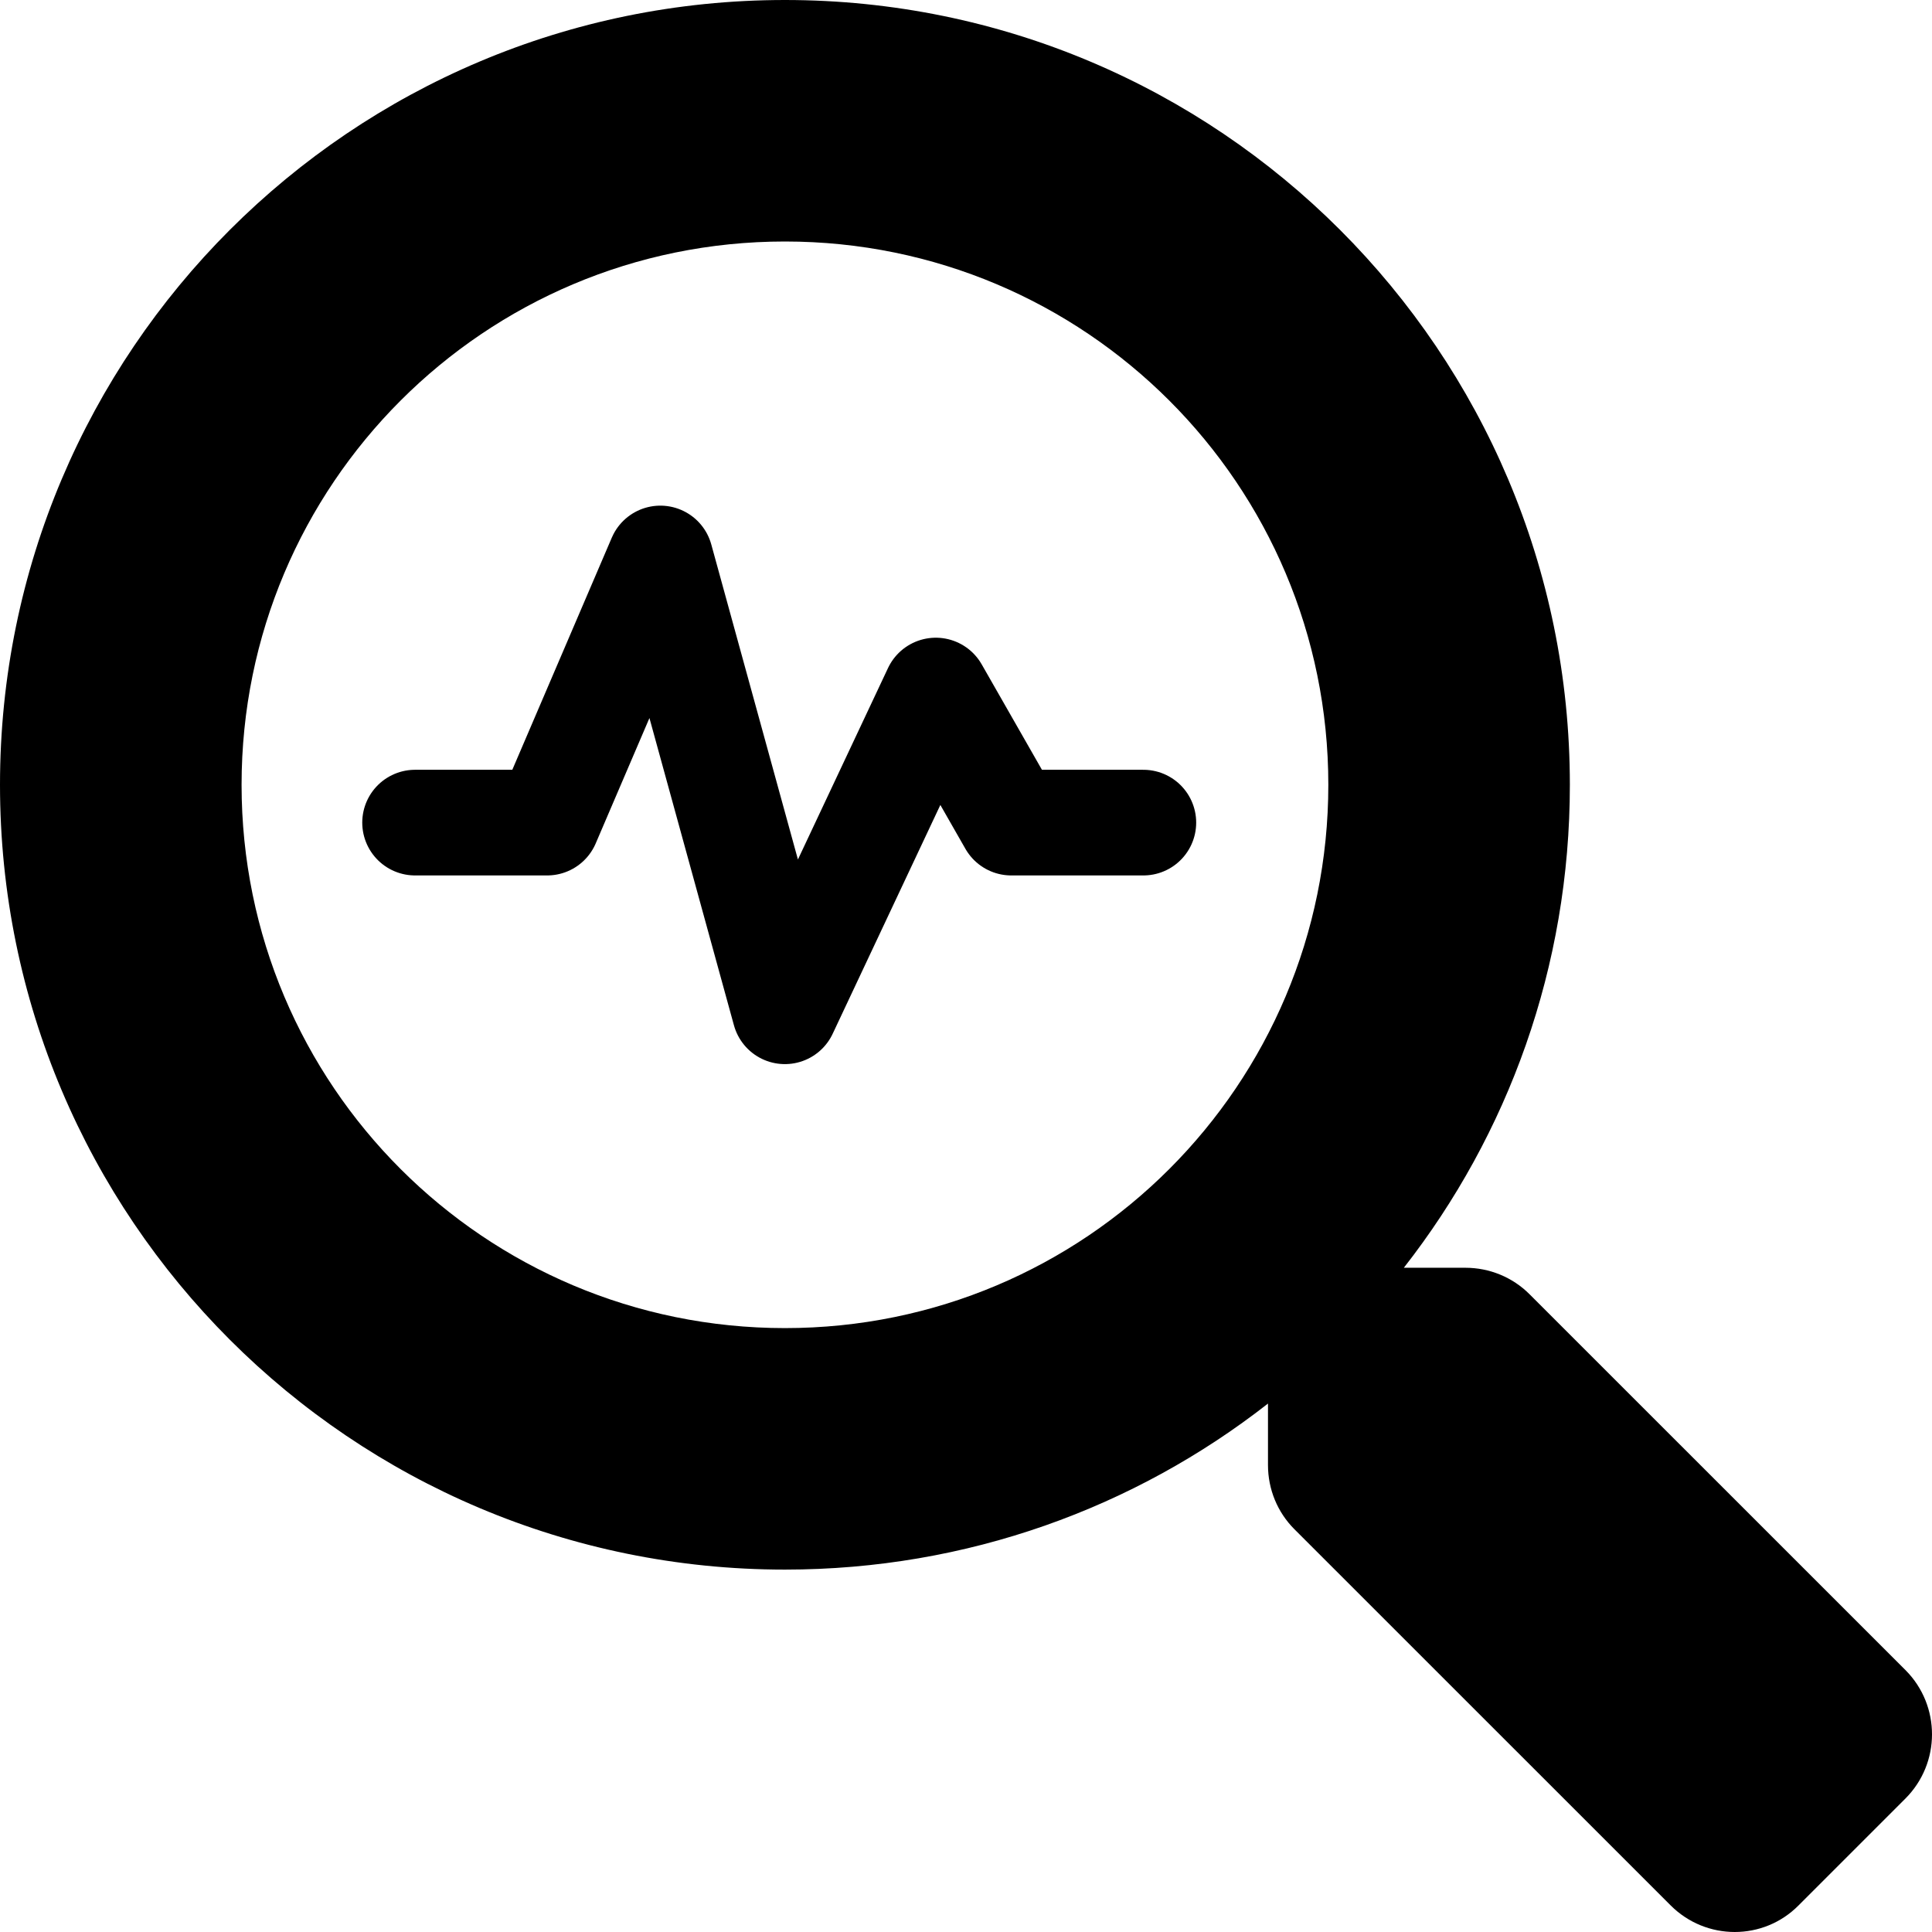<?xml version="1.0" encoding="UTF-8" standalone="no"?>
<svg
   xmlns:dc="http://purl.org/dc/elements/1.1/"
   xmlns:cc="http://creativecommons.org/ns#"
   xmlns:rdf="http://www.w3.org/1999/02/22-rdf-syntax-ns#"
   xmlns:svg="http://www.w3.org/2000/svg"
   xmlns="http://www.w3.org/2000/svg"
   xmlns:sodipodi="http://sodipodi.sourceforge.net/DTD/sodipodi-0.dtd"
   xmlns:inkscape="http://www.inkscape.org/namespaces/inkscape"
   aria-hidden="true"
   focusable="false"
   data-prefix="fas"
   data-icon="search-dollar"
   class="svg-inline--fa fa-search-dollar fa-w-16"
   role="img"
   viewBox="0 0 512 512"
   version="1.1"
   id="svg4"
   sodipodi:docname="search-analyze 2.svg"
   inkscape:version="0.92.4 (5da689c313, 2019-01-14)">
  <defs
     id="defs8" />
  <sodipodi:namedview
     pagecolor="#ffffff"
     bordercolor="#666666"
     borderopacity="1"
     objecttolerance="10"
     gridtolerance="10"
     guidetolerance="10"
     inkscape:pageopacity="0"
     inkscape:pageshadow="2"
     inkscape:window-width="3128"
     inkscape:window-height="2171"
     id="namedview6"
     showgrid="true"
     inkscape:zoom="2.98"
     inkscape:cx="206.11604"
     inkscape:cy="282.84987"
     inkscape:window-x="170"
     inkscape:window-y="0"
     inkscape:window-maximized="0"
     inkscape:current-layer="svg4">
    <inkscape:grid
       type="xygrid"
       id="grid817" />
  </sodipodi:namedview>
  <path
     d="m 505.04,442.66 -99.71,-99.69 c -4.5,-4.5 -10.6,-7 -17,-7 h -16.3 c 27.6,-35.3 44,-79.69 44,-127.99 C 416.03,93.09 322.92,0 208.02,0 93.12,0 0,93.09 0,207.98 c 0,114.89 93.11,207.98 208.02,207.98 48.3,0 92.71,-16.4 128.01,-44 v 16.3 c 0,6.4 2.5,12.5 7,17 l 99.71,99.69 c 9.4,9.4 24.6,9.4 33.9,0 l 28.3,-28.3 c 9.4,-9.4 9.4,-24.59 0.1,-33.99 z m -297.02,-90.7 c -79.54,0 -144,-64.34 -144,-143.98 0,-79.53 64.35,-143.98 144,-143.98 79.54,0 144,64.34 144,143.98 0,79.53 -64.35,143.98 -144,143.98 z"
     id="path2"
     inkscape:connector-curvature="0"
     style="fill:currentColor"
     sodipodi:nodetypes="ccscsssscscccscsssss" />
  <path
     style="fill:none;stroke:#000000;stroke-width:28;stroke-linecap:round;stroke-linejoin:round;stroke-miterlimit:4;stroke-dasharray:none;stroke-opacity:1"
     d="m 110,218 h 35 l 30,-70 33,120 40,-85 20,35 h 35"
     id="path819"
     inkscape:connector-curvature="0"
     sodipodi:nodetypes="ccccccc" />
</svg>
